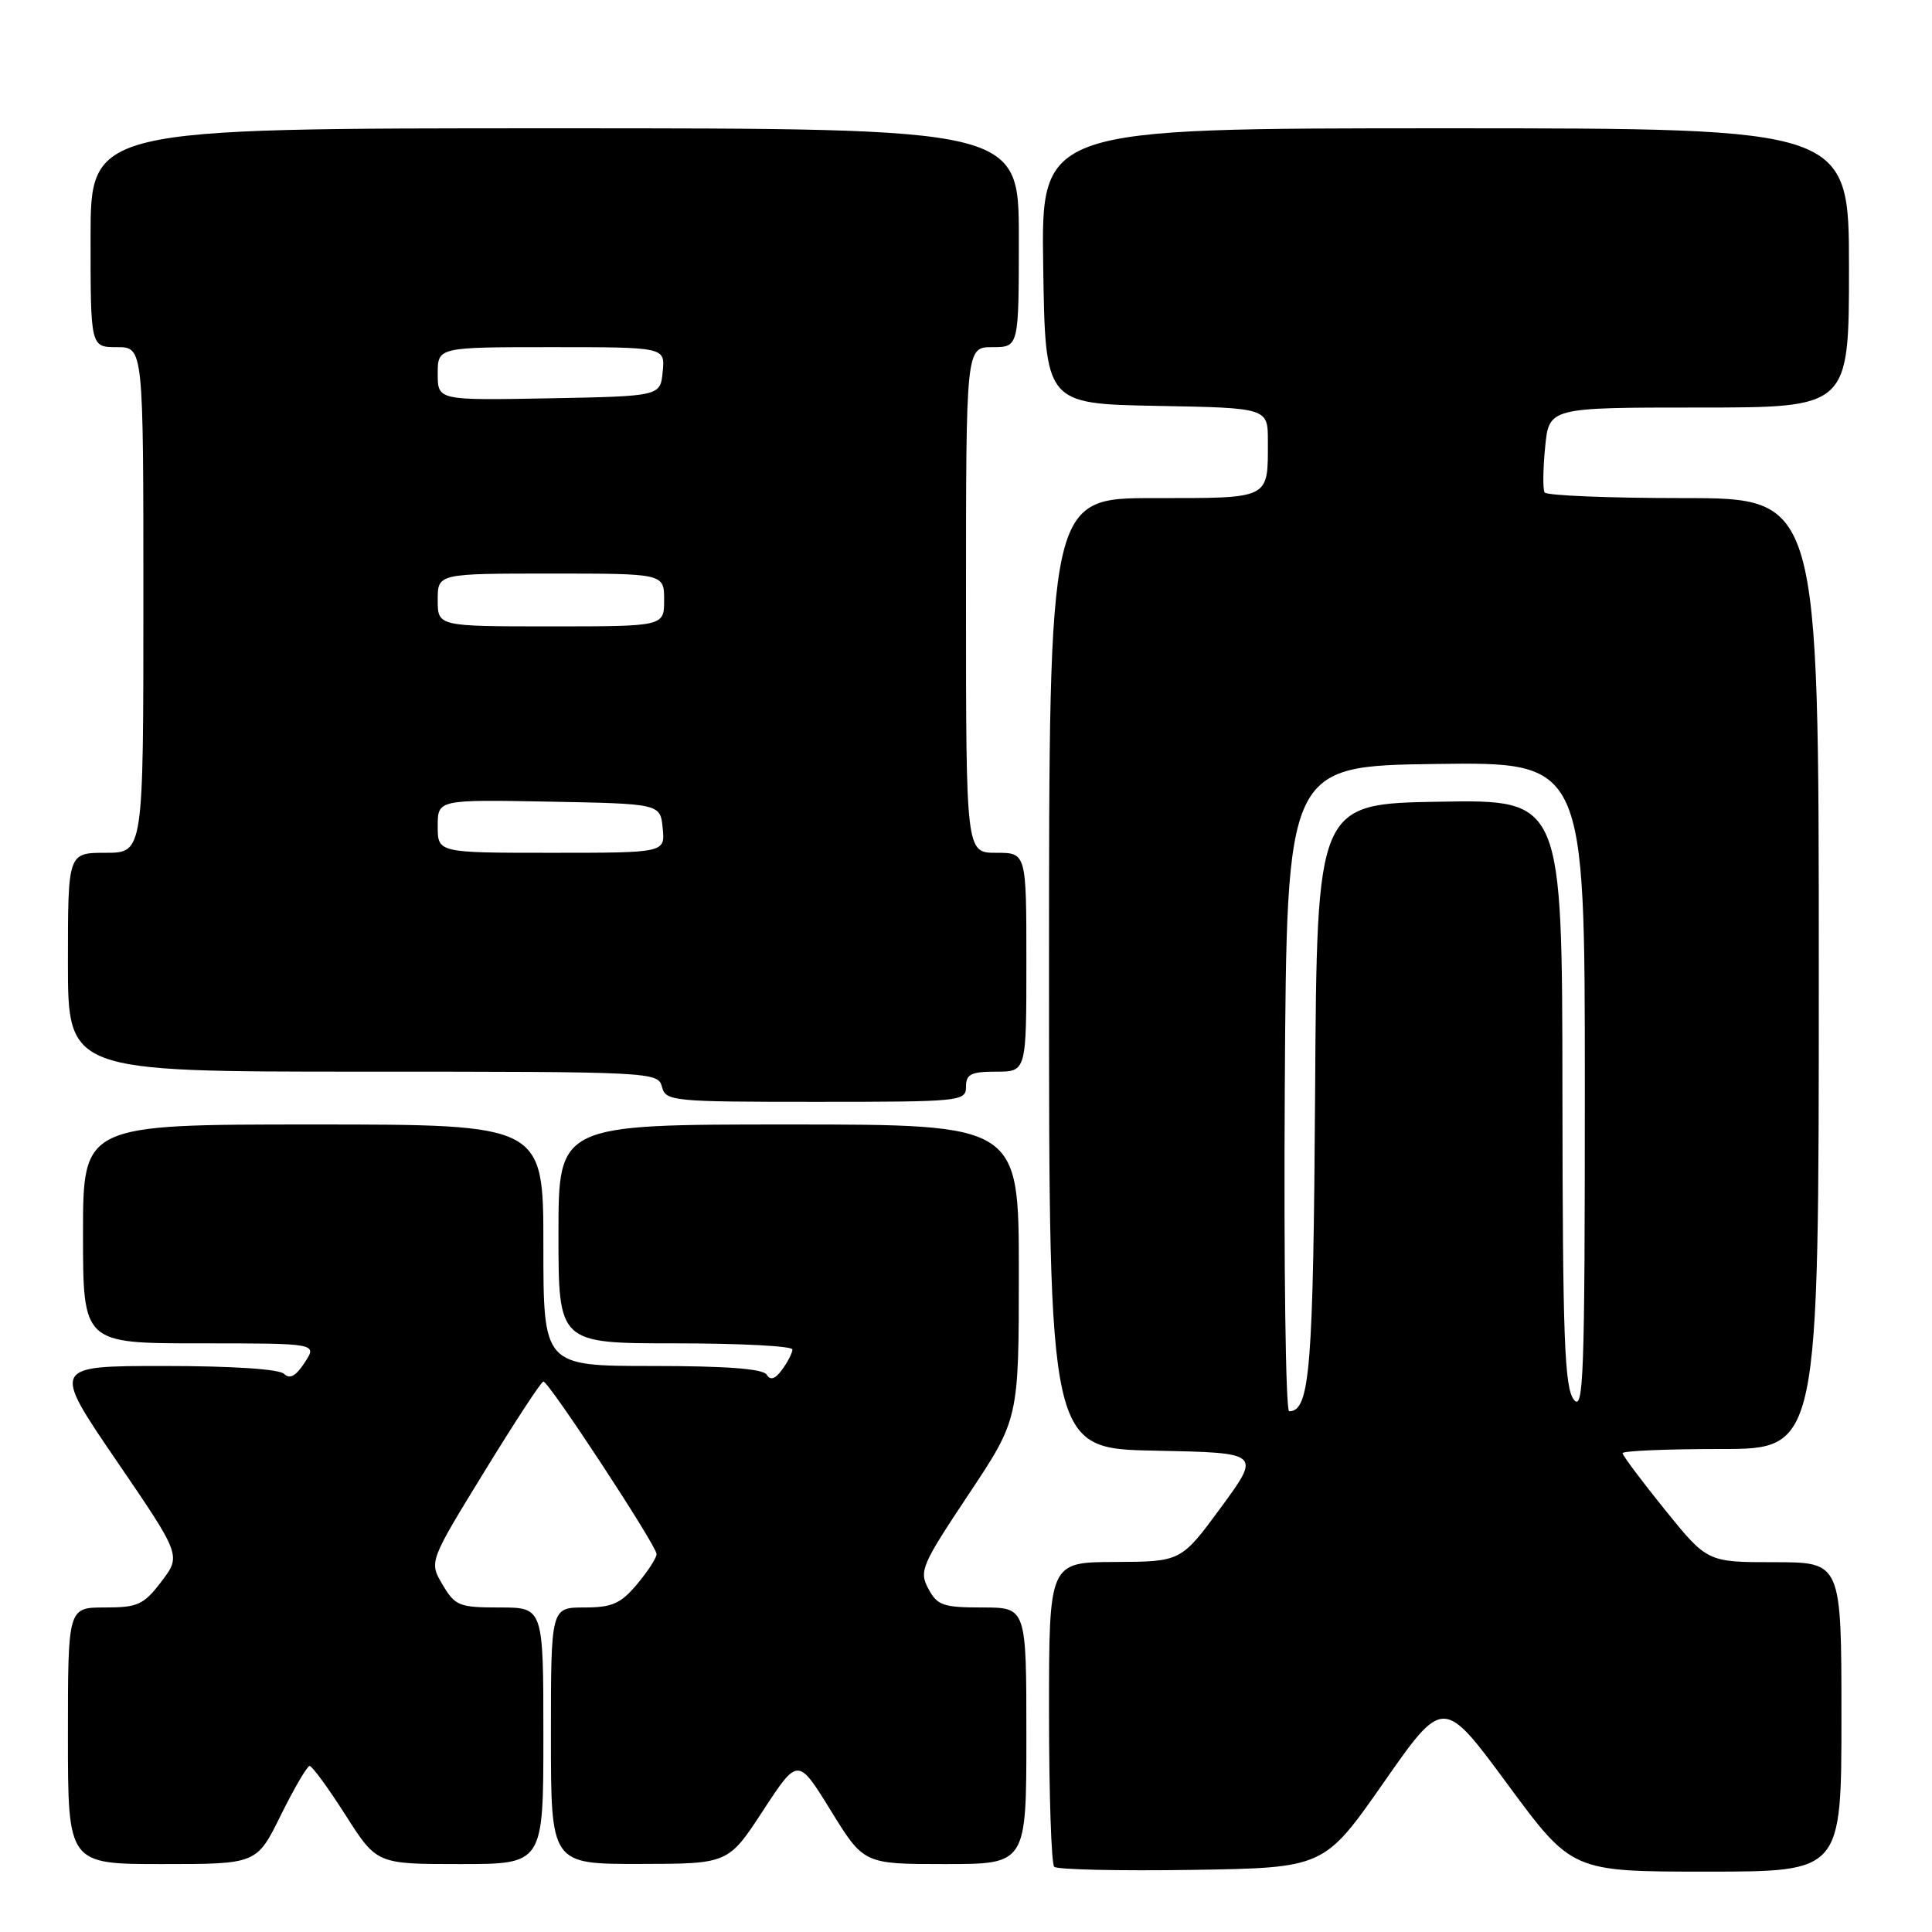 <?xml version="1.0" encoding="UTF-8" standalone="no"?>
<!DOCTYPE svg PUBLIC "-//W3C//DTD SVG 1.1//EN" "http://www.w3.org/Graphics/SVG/1.1/DTD/svg11.dtd" >
<svg xmlns="http://www.w3.org/2000/svg" xmlns:xlink="http://www.w3.org/1999/xlink" version="1.1" viewBox="0 0 256 256">
 <g >
 <path fill="currentColor"
d=" M 183.35 236.19 C 191.25 224.88 191.25 224.88 199.77 236.44 C 208.30 248.00 208.30 248.00 226.15 248.00 C 244.00 248.00 244.00 248.00 244.00 227.50 C 244.00 207.00 244.00 207.00 235.11 207.00 C 226.23 207.00 226.23 207.00 220.61 200.05 C 217.53 196.23 215.00 192.86 215.00 192.55 C 215.00 192.25 220.85 192.00 228.00 192.00 C 241.00 192.00 241.00 192.00 241.00 129.00 C 241.00 66.00 241.00 66.00 223.06 66.00 C 213.19 66.00 204.92 65.66 204.67 65.25 C 204.42 64.84 204.45 62.14 204.74 59.25 C 205.25 54.00 205.25 54.00 225.13 54.00 C 245.00 54.00 245.00 54.00 245.00 35.50 C 245.00 17.00 245.00 17.00 191.48 17.00 C 137.95 17.00 137.95 17.00 138.23 35.25 C 138.50 53.50 138.50 53.50 153.25 53.78 C 168.00 54.05 168.00 54.05 168.00 58.44 C 168.00 66.23 168.46 66.00 152.89 66.00 C 139.00 66.00 139.00 66.00 139.00 128.97 C 139.00 191.95 139.00 191.95 153.05 192.22 C 167.09 192.50 167.09 192.50 161.80 199.72 C 156.50 206.93 156.50 206.93 147.75 206.97 C 139.00 207.00 139.00 207.00 139.00 226.83 C 139.00 237.74 139.31 246.98 139.69 247.36 C 140.07 247.73 148.27 247.92 157.91 247.77 C 175.45 247.50 175.45 247.50 183.35 236.19 Z  M 37.22 240.50 C 38.99 236.93 40.70 234.00 41.03 234.00 C 41.36 234.00 43.50 236.93 45.78 240.50 C 49.92 247.00 49.92 247.00 60.96 247.00 C 72.00 247.00 72.00 247.00 72.00 230.00 C 72.00 213.00 72.00 213.00 66.22 213.00 C 60.84 213.00 60.31 212.79 58.64 209.97 C 56.85 206.94 56.85 206.94 64.18 195.00 C 68.20 188.44 71.72 183.06 72.00 183.06 C 72.72 183.05 87.00 204.81 87.00 205.92 C 87.00 206.43 85.83 208.23 84.41 209.92 C 82.24 212.50 81.11 213.00 77.41 213.00 C 73.00 213.00 73.00 213.00 73.00 230.00 C 73.00 247.00 73.00 247.00 84.75 246.98 C 96.50 246.97 96.50 246.97 101.11 239.91 C 105.73 232.85 105.73 232.85 110.09 239.92 C 114.46 247.00 114.46 247.00 125.23 247.00 C 136.00 247.00 136.00 247.00 136.00 230.00 C 136.00 213.00 136.00 213.00 130.17 213.00 C 124.98 213.00 124.19 212.73 123.01 210.51 C 121.76 208.19 122.11 207.38 128.34 198.02 C 135.00 188.02 135.00 188.02 135.00 168.51 C 135.00 149.00 135.00 149.00 104.50 149.00 C 74.00 149.00 74.00 149.00 74.00 163.50 C 74.00 178.00 74.00 178.00 89.50 178.00 C 98.03 178.00 105.00 178.36 105.00 178.81 C 105.00 179.25 104.39 180.45 103.65 181.46 C 102.72 182.74 102.09 182.95 101.59 182.15 C 101.11 181.37 96.26 181.00 86.44 181.00 C 72.00 181.00 72.00 181.00 72.00 165.00 C 72.00 149.00 72.00 149.00 41.50 149.00 C 11.00 149.00 11.00 149.00 11.00 163.50 C 11.00 178.00 11.00 178.00 26.52 178.00 C 42.05 178.00 42.05 178.00 40.37 180.55 C 39.21 182.34 38.39 182.79 37.65 182.05 C 37.01 181.41 30.80 181.00 21.73 181.00 C 6.87 181.00 6.87 181.00 15.44 193.56 C 24.01 206.11 24.01 206.11 21.39 209.56 C 19.03 212.65 18.27 213.00 13.88 213.00 C 9.00 213.00 9.00 213.00 9.00 230.00 C 9.00 247.00 9.00 247.00 21.51 247.00 C 34.02 247.00 34.02 247.00 37.22 240.50 Z  M 128.00 144.00 C 128.00 142.33 128.67 142.00 132.00 142.00 C 136.00 142.00 136.00 142.00 136.00 127.50 C 136.00 113.00 136.00 113.00 132.00 113.00 C 128.00 113.00 128.00 113.00 128.00 79.50 C 128.00 46.00 128.00 46.00 131.50 46.00 C 135.00 46.00 135.00 46.00 135.00 31.50 C 135.00 17.00 135.00 17.00 73.50 17.00 C 12.00 17.00 12.00 17.00 12.00 31.50 C 12.00 46.00 12.00 46.00 15.50 46.00 C 19.00 46.00 19.00 46.00 19.00 79.50 C 19.00 113.00 19.00 113.00 14.00 113.00 C 9.00 113.00 9.00 113.00 9.00 127.50 C 9.00 142.00 9.00 142.00 48.09 142.00 C 86.35 142.00 87.20 142.04 87.71 144.00 C 88.21 145.92 89.07 146.00 108.12 146.00 C 127.33 146.00 128.00 145.93 128.00 144.00 Z  M 170.24 144.25 C 170.50 101.50 170.50 101.50 190.25 101.23 C 210.00 100.96 210.00 100.96 210.00 144.17 C 210.00 182.38 209.83 187.16 208.53 185.44 C 207.30 183.81 207.06 177.24 207.03 144.73 C 207.00 105.95 207.00 105.95 190.75 106.23 C 174.50 106.50 174.50 106.50 174.26 144.50 C 174.02 181.46 173.58 187.00 170.82 187.00 C 170.36 187.00 170.10 167.76 170.24 144.25 Z  M 58.00 109.47 C 58.00 105.95 58.00 105.95 72.75 106.22 C 87.50 106.50 87.50 106.50 87.81 109.75 C 88.13 113.00 88.13 113.00 73.06 113.00 C 58.00 113.00 58.00 113.00 58.00 109.47 Z  M 58.00 79.50 C 58.00 76.00 58.00 76.00 73.00 76.00 C 88.00 76.00 88.00 76.00 88.00 79.50 C 88.00 83.00 88.00 83.00 73.00 83.00 C 58.00 83.00 58.00 83.00 58.00 79.50 Z  M 58.00 49.53 C 58.00 46.00 58.00 46.00 73.06 46.00 C 88.13 46.00 88.13 46.00 87.81 49.25 C 87.50 52.50 87.50 52.50 72.75 52.78 C 58.00 53.05 58.00 53.05 58.00 49.53 Z "/>
</g>
</svg>